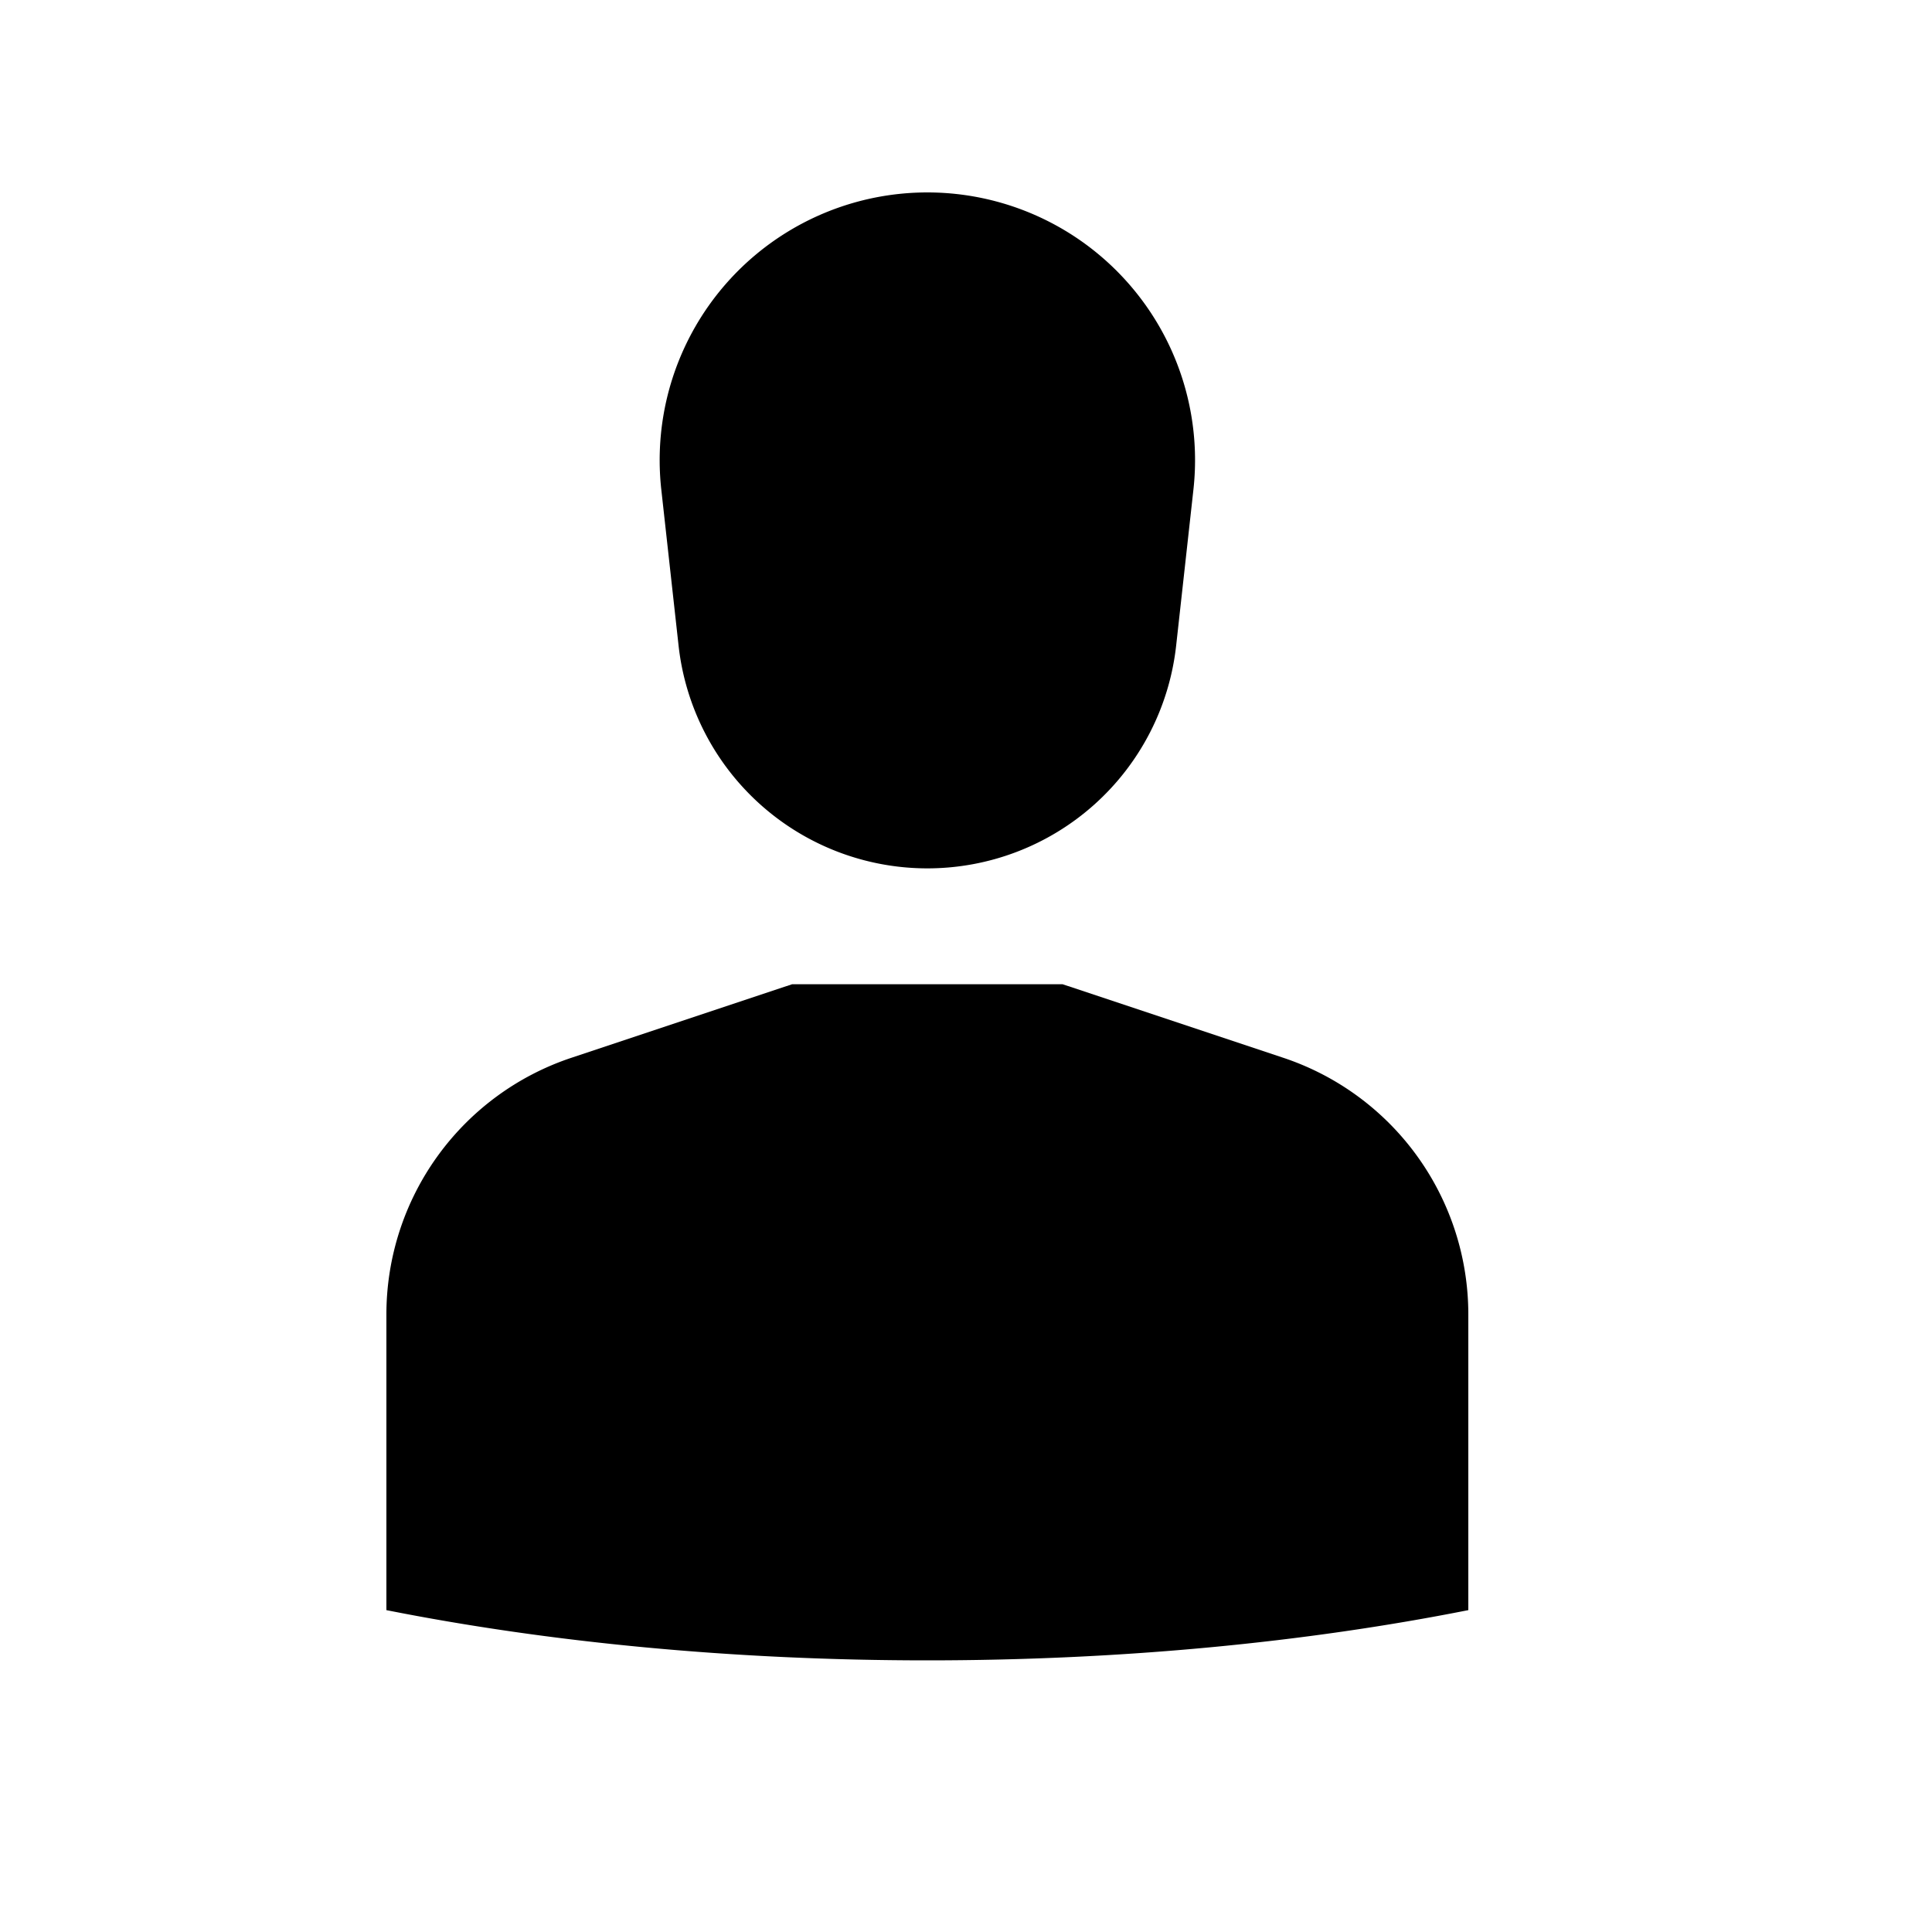 <svg xmlns="http://www.w3.org/2000/svg" viewBox="0 0 25 25"><g fill-rule="evenodd"><path d="M5 20.835v-3.827a3.5 3.5 0 012.393-3.32l2.857-.952h3.5l2.857.952A3.5 3.5 0 0119 17.008v3.827c-2.096.416-4.476.65-7 .65s-4.904-.234-7-.65z"/><path fill="currentColor" d="M12 2.49a3.464 3.464 0 013.443 3.844l-.224 2.023a3.239 3.239 0 01-6.438 0l-.224-2.023A3.464 3.464 0 0112 2.49z"/></g></svg>
